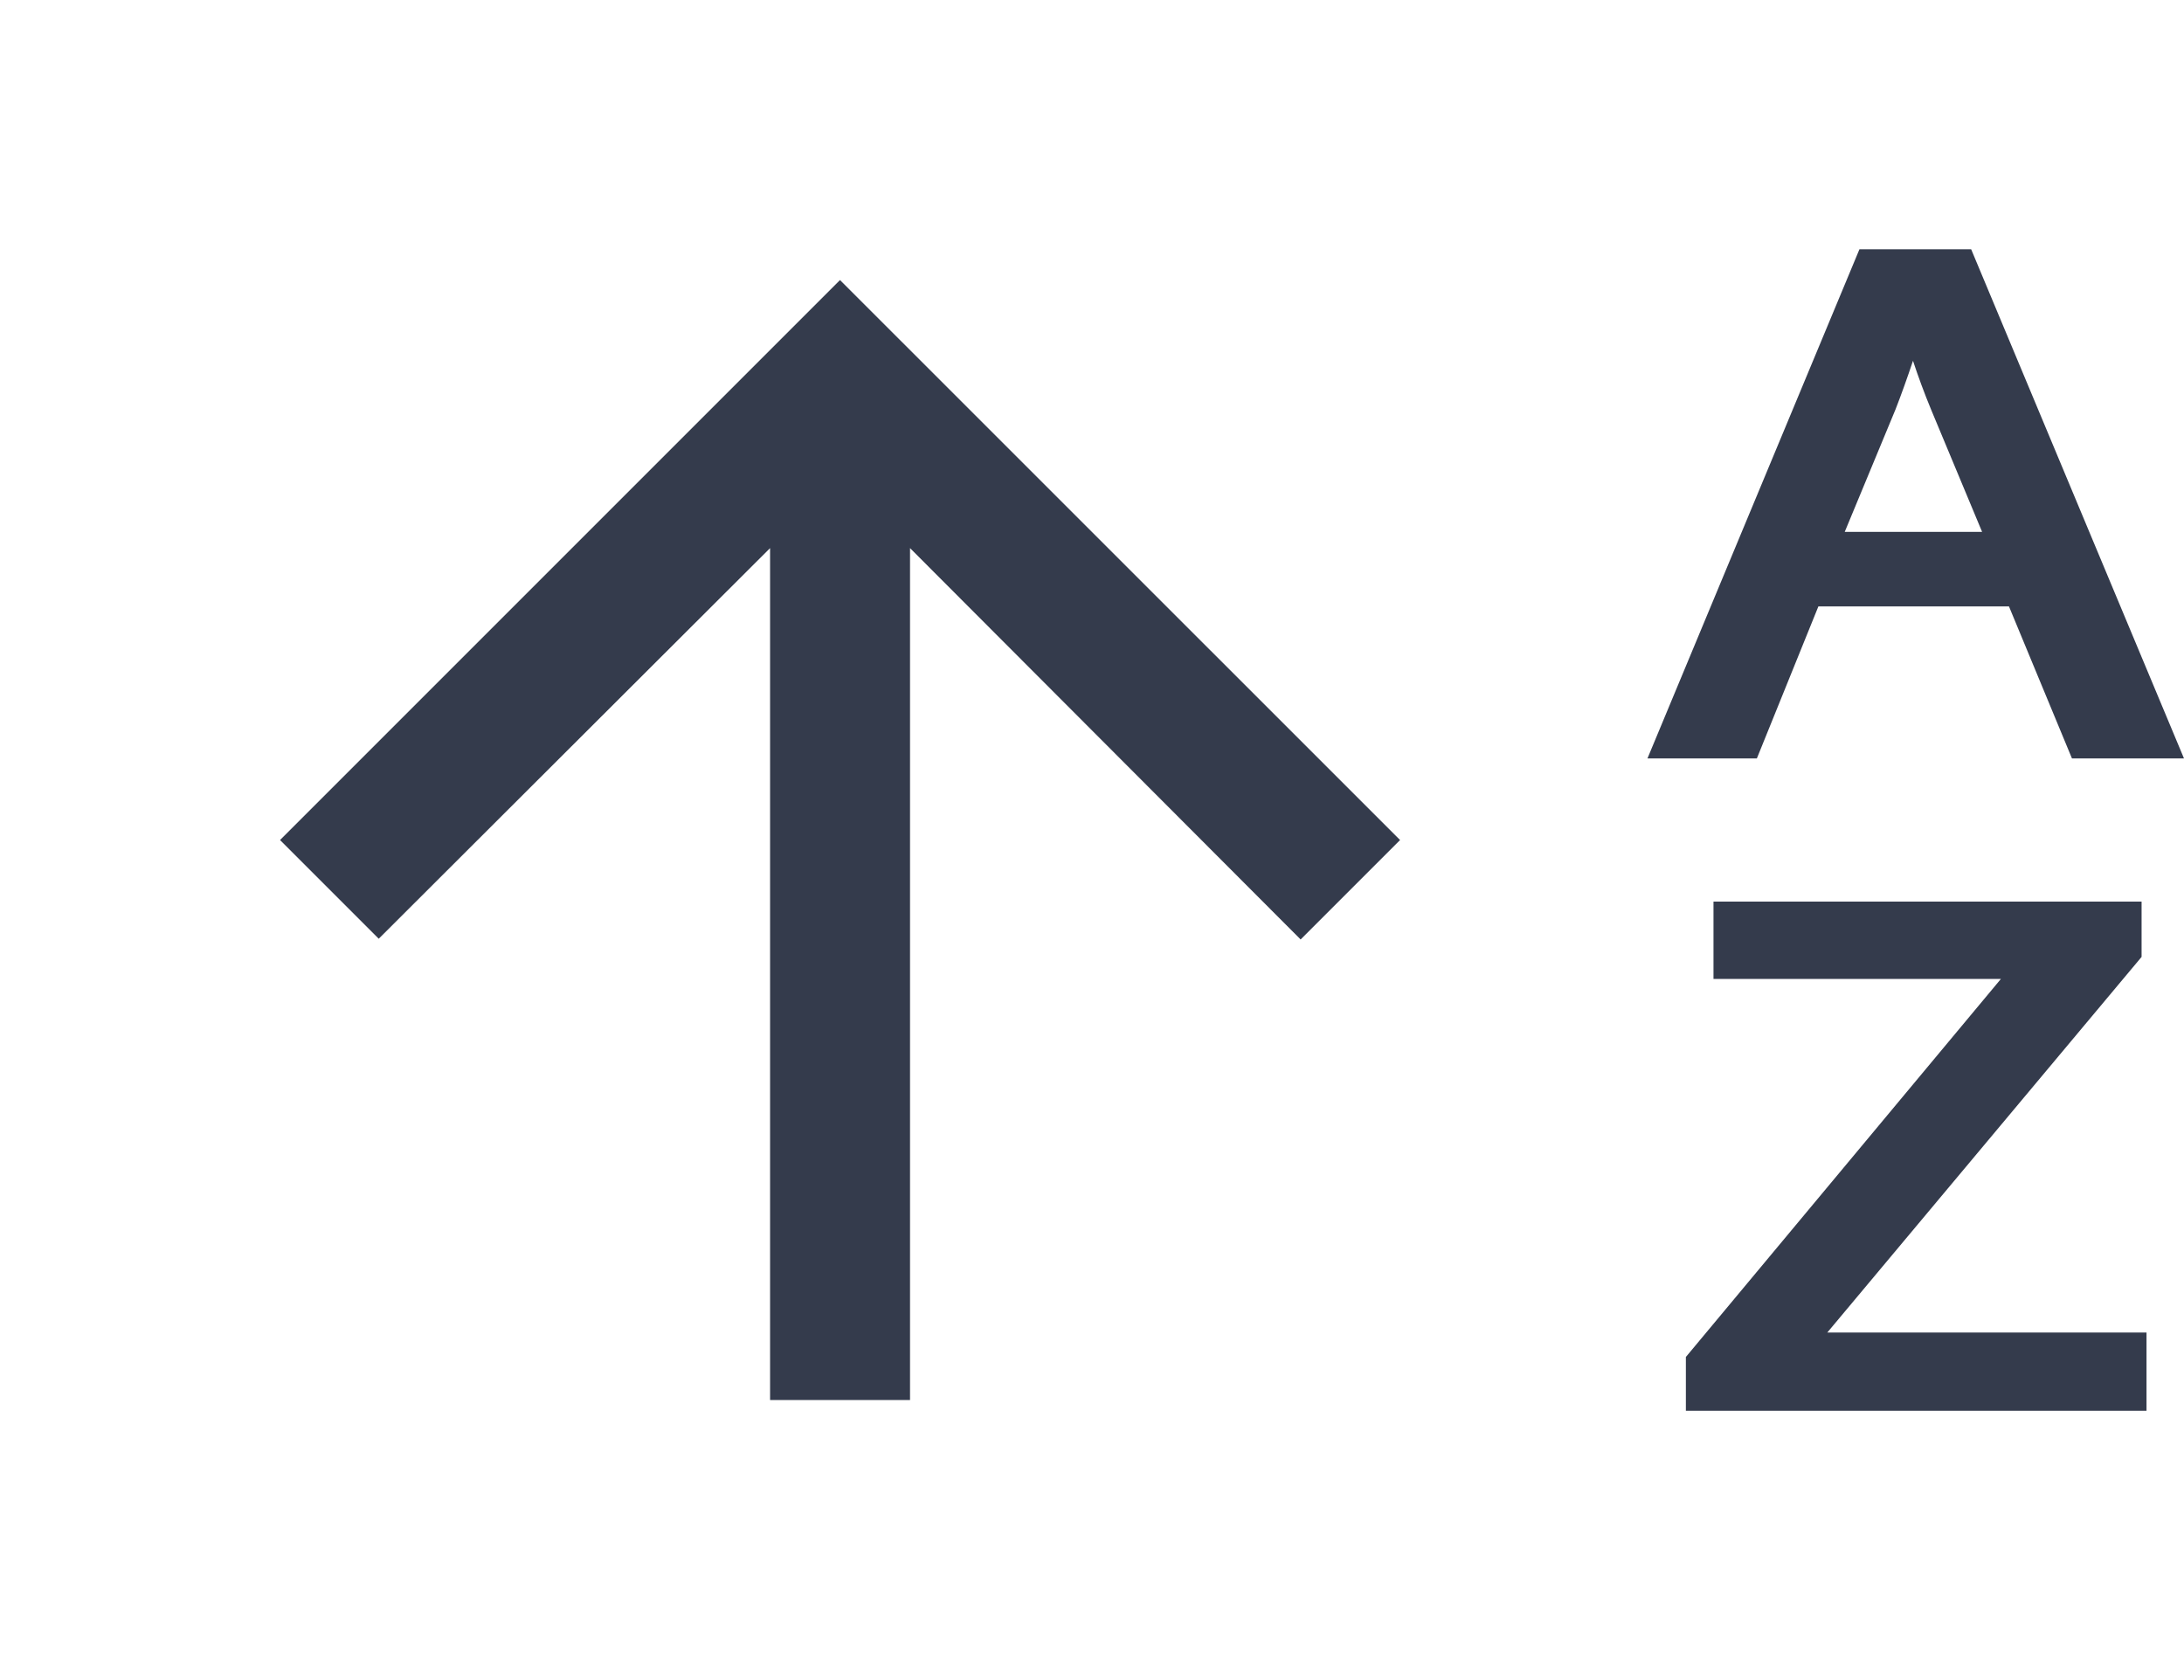 <svg xmlns="http://www.w3.org/2000/svg" width="20.8" height="16" viewBox="0 0 20.8 16">
  <g id="Group_2600" data-name="Group 2600" transform="translate(305 -2956)">
    <g id="arrow_upward-24px" transform="translate(-305 2956)">
      <path id="Path_45" data-name="Path 45" d="M0,0H16V16H0Z" fill="none"/>
      <path id="Path_46" data-name="Path 46" d="M4,9.333l.94.94,3.727-3.72v8.113H10V6.553l3.72,3.727.947-.947L9.333,4Z" transform="translate(-1.333 -1.333)" fill="#343b4c"/>
    </g>
    <path id="Path_5465" data-name="Path 5465" d="M66.476,13.7H65.434l2.019-4.849h1.064L70.544,13.7H69.477l-.6-1.448H67.062Zm.837-2.158h1.308l-.483-1.158c-.068-.164-.125-.32-.175-.471-.056.167-.11.318-.166.462Zm2.827,4.048v-.527H66.063V15.8H68.8L65.8,19.4v.512h4.387v-.745H67.147Z" transform="translate(-354.744 2949.523)" fill="#343b4c"/>
  </g>
</svg>
